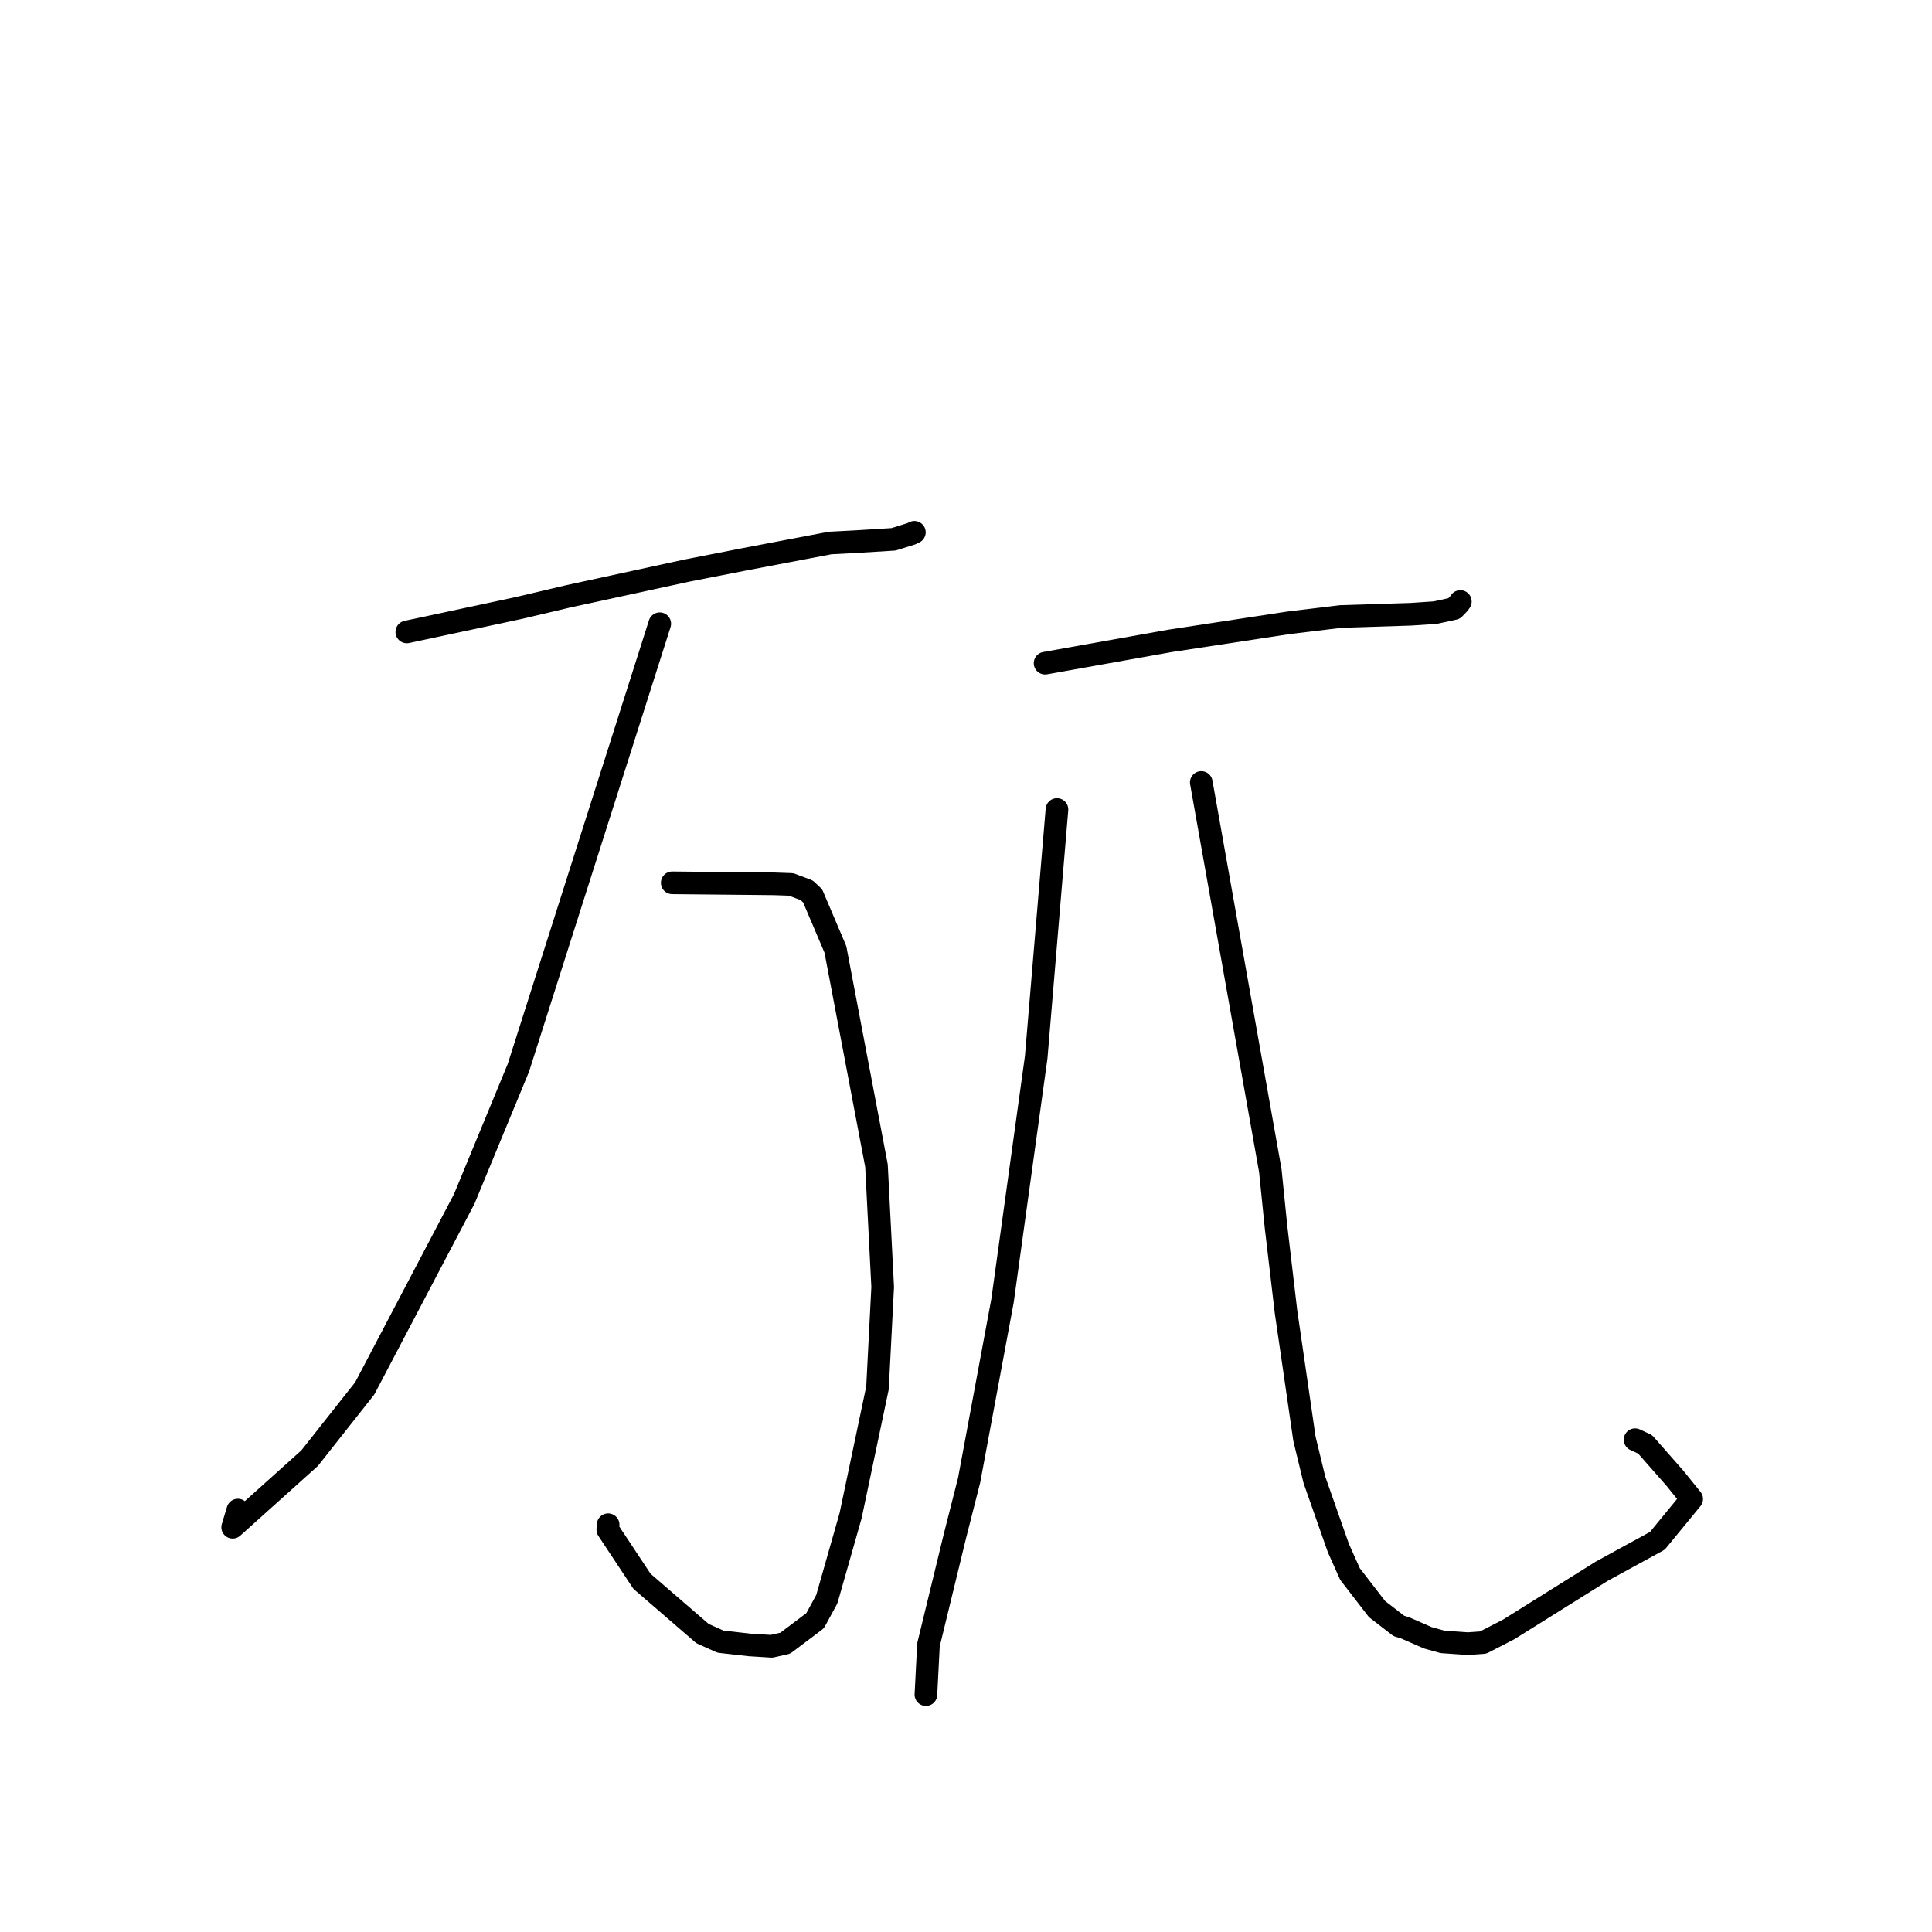 <?xml version="1.0" standalone="no"?>
    <svg width="256" height="256" xmlns="http://www.w3.org/2000/svg" version="1.1">
    <polyline stroke="black" stroke-width="3" stroke-linecap="round" fill="transparent" stroke-linejoin="round" points="53.906 83.733 61.313 82.149 68.72 80.565 75.395 78.993 90.965 75.614 98.536 74.13 109.992 71.949 113.59 71.759 118.404 71.46 120.778 70.717 121.159 70.53 " />
        <polyline stroke="black" stroke-width="3" stroke-linecap="round" fill="transparent" stroke-linejoin="round" points="89.074 116.978 95.822 117.045 102.57 117.112 104.827 117.191 106.888 117.965 107.676 118.702 110.694 125.797 116.138 154.45 116.96 170.53 116.274 183.899 112.707 200.841 109.559 211.897 108 214.757 104.051 217.732 102.24 218.142 99.327 217.961 95.476 217.528 93.087 216.457 85.064 209.528 80.536 202.687 80.581 202.033 " />
        <polyline stroke="black" stroke-width="3" stroke-linecap="round" fill="transparent" stroke-linejoin="round" points="87.42 82.646 78.056 112.064 68.691 141.481 61.521 158.852 48.332 183.964 41.03 193.209 30.832 202.369 31.518 200.092 " />
        <polyline stroke="black" stroke-width="3" stroke-linecap="round" fill="transparent" stroke-linejoin="round" points="138.48 87.873 146.743 86.397 155.005 84.922 170.697 82.529 177.677 81.686 187.004 81.389 190.199 81.171 192.68 80.631 193.287 79.998 193.395 79.85 193.451 79.772 193.483 79.727 193.503 79.701 " />
        <polyline stroke="black" stroke-width="3" stroke-linecap="round" fill="transparent" stroke-linejoin="round" points="140.052 107.266 138.677 123.671 137.302 140.077 132.836 172.369 128.413 196.14 126.526 203.562 123.027 217.947 122.719 223.944 122.688 224.544 " />
        <polyline stroke="black" stroke-width="3" stroke-linecap="round" fill="transparent" stroke-linejoin="round" points="159.177 103.683 163.75 129.401 168.324 155.118 169.076 162.54 170.413 173.892 171.148 178.93 172.846 190.647 174.169 196.096 177.342 205.123 178.88 208.565 182.457 213.203 185.357 215.444 186.203 215.705 189.187 217.014 191.144 217.558 194.506 217.792 196.515 217.65 199.911 215.903 212.237 208.197 219.607 204.166 224.157 198.624 221.94 195.878 217.988 191.383 216.658 190.766 " />
        </svg>